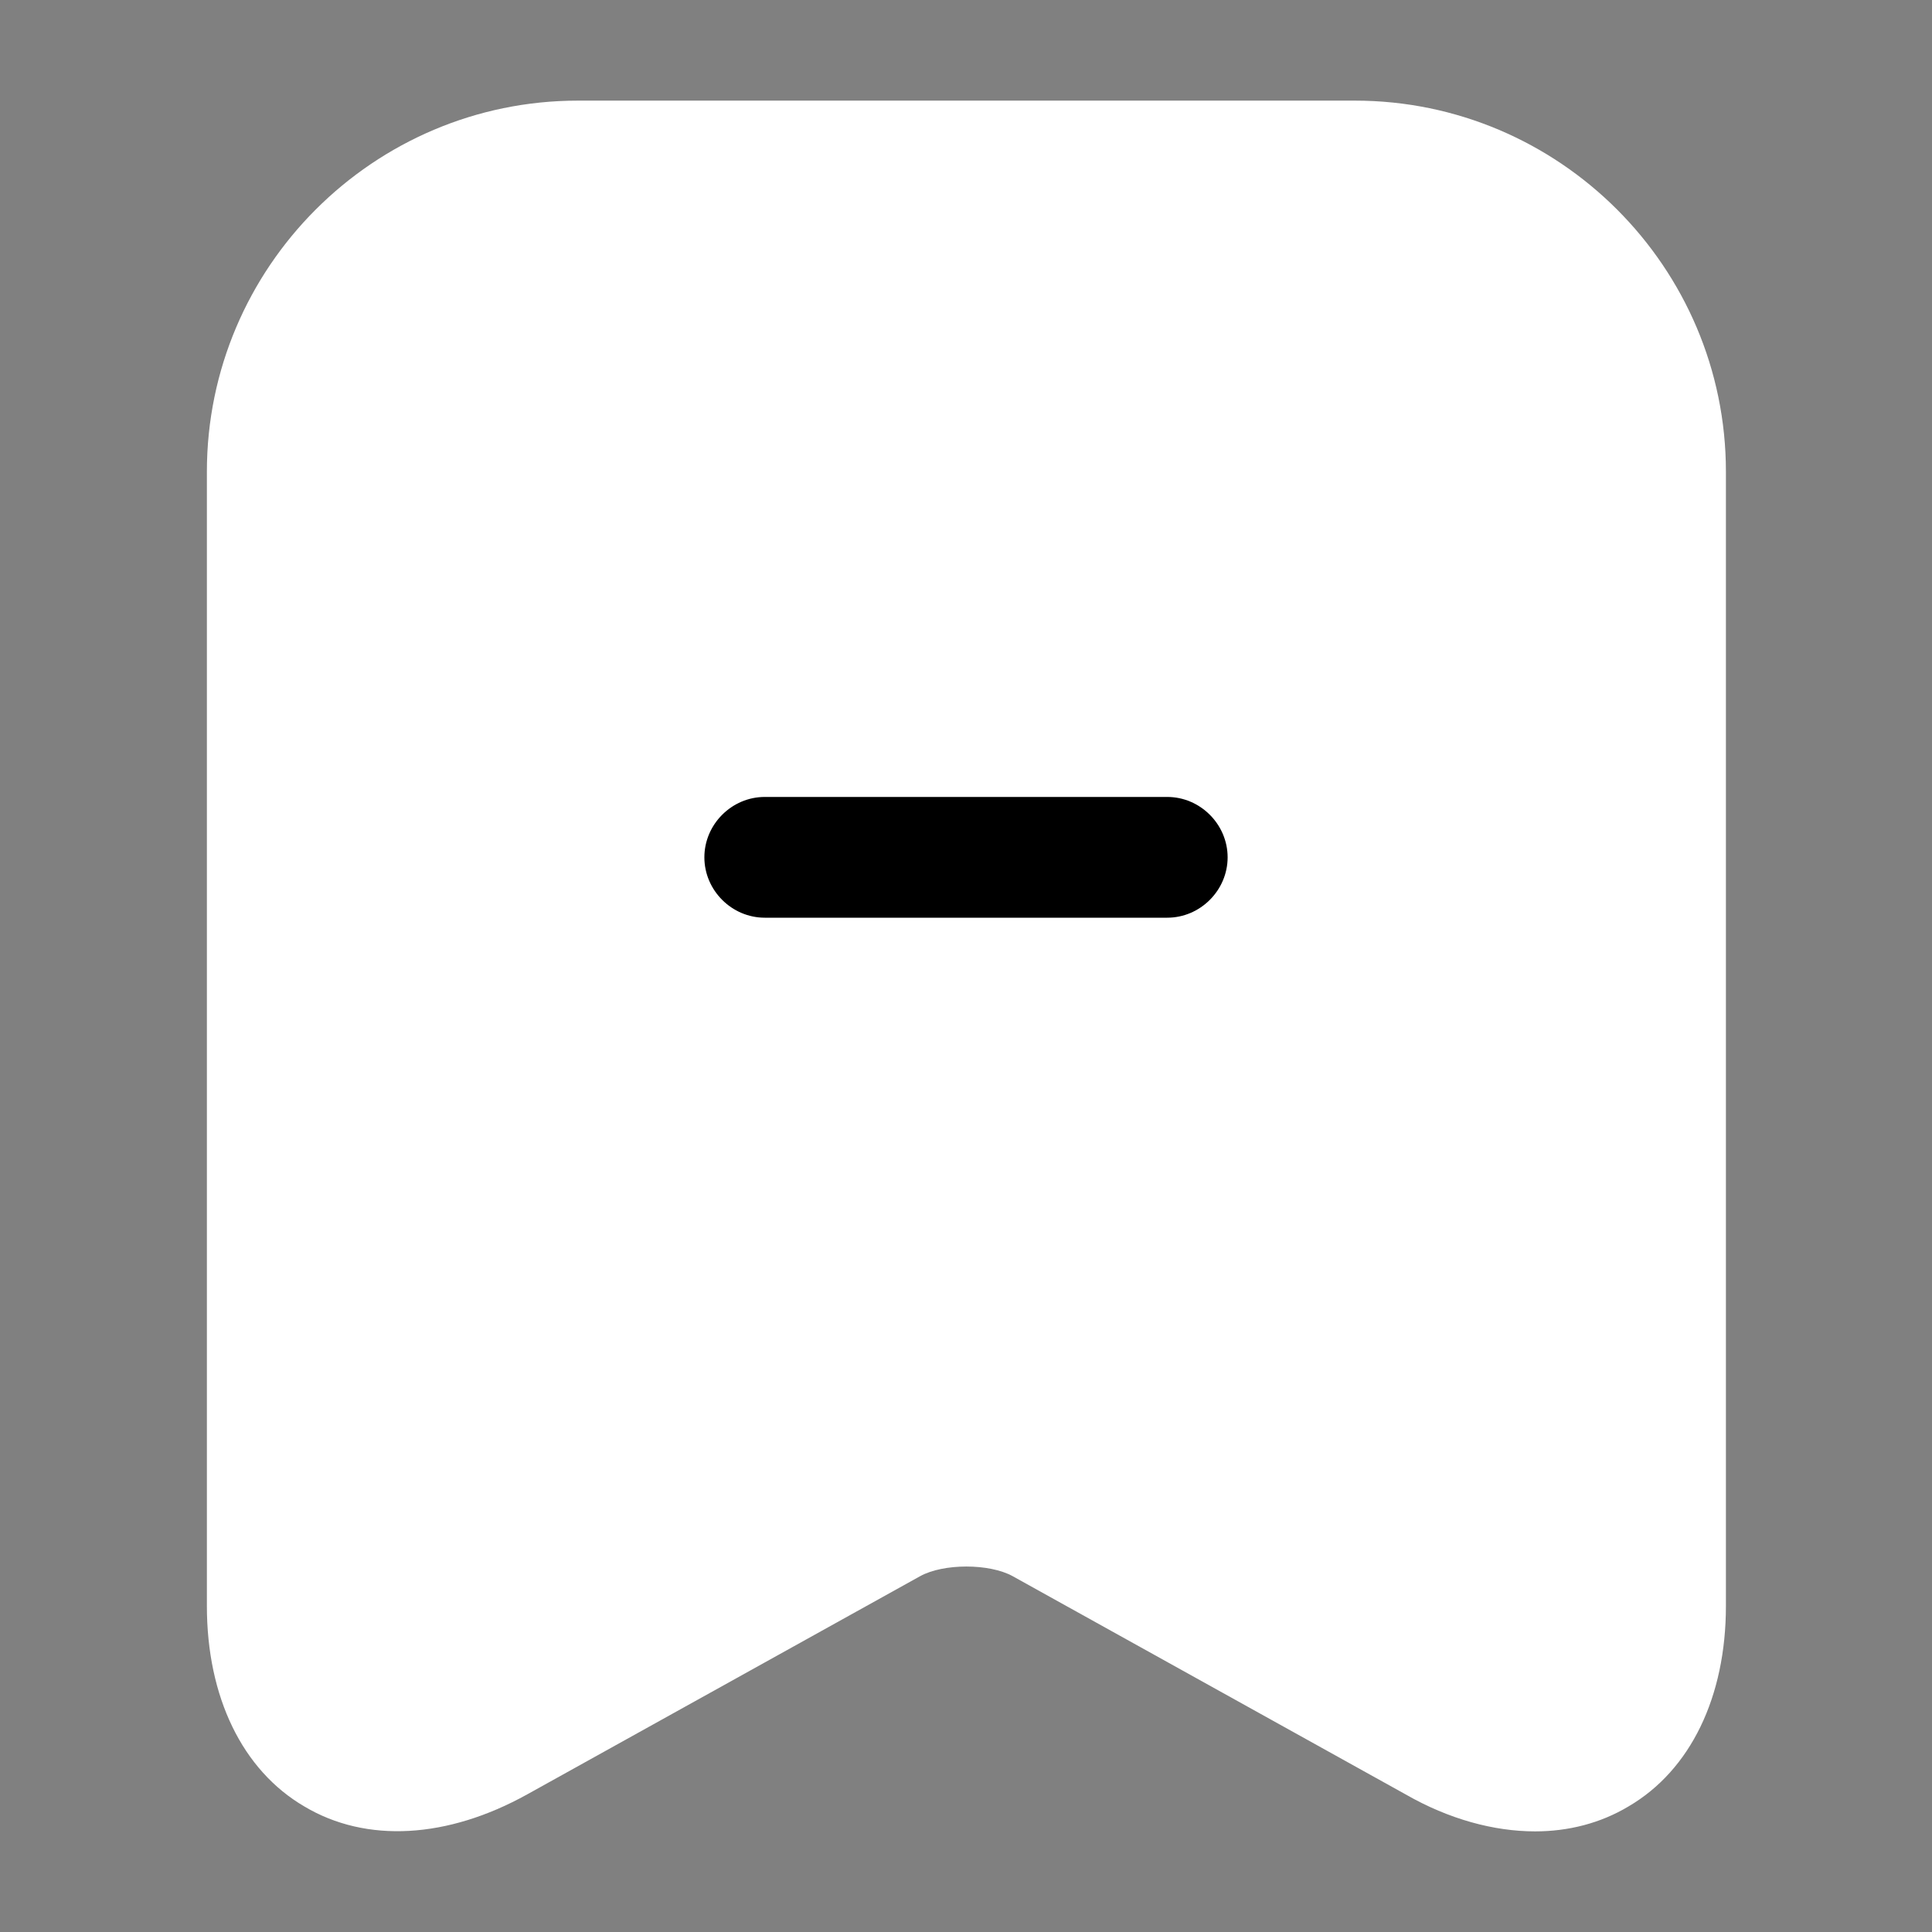 <svg width="24" height="24" viewBox="0 0 24 24" fill="none" xmlns="http://www.w3.org/2000/svg">
<rect x="0" y="0" width="24" height="24" fill="#808080" stroke="none"/>
<path d="M17.46 22.29C18 22.6 18.56 22.75 19.07 22.75C19.48 22.75 19.88 22.65 20.23 22.44C21 21.99 21.44 21.08 21.44 19.95V5.86C21.44 3.32 19.37 1.25 16.83 1.25H7.18C4.64 1.25 2.57 3.32 2.57 5.86V19.95C2.57 21.08 3.01 21.99 3.78 22.44C4.55 22.9 5.56 22.84 6.55 22.29L11.43 19.58C11.72 19.42 12.29 19.42 12.58 19.58L17.46 22.29Z" fill="white"/>
<path d="M14.5 11.4H9.5C9.09 11.4 8.75 11.06 8.75 10.65C8.75 10.24 9.09 9.9 9.5 9.9H14.5C14.91 9.9 15.25 10.24 15.25 10.65C15.25 11.06 14.91 11.4 14.5 11.4Z" fill="black"/>
</svg>
